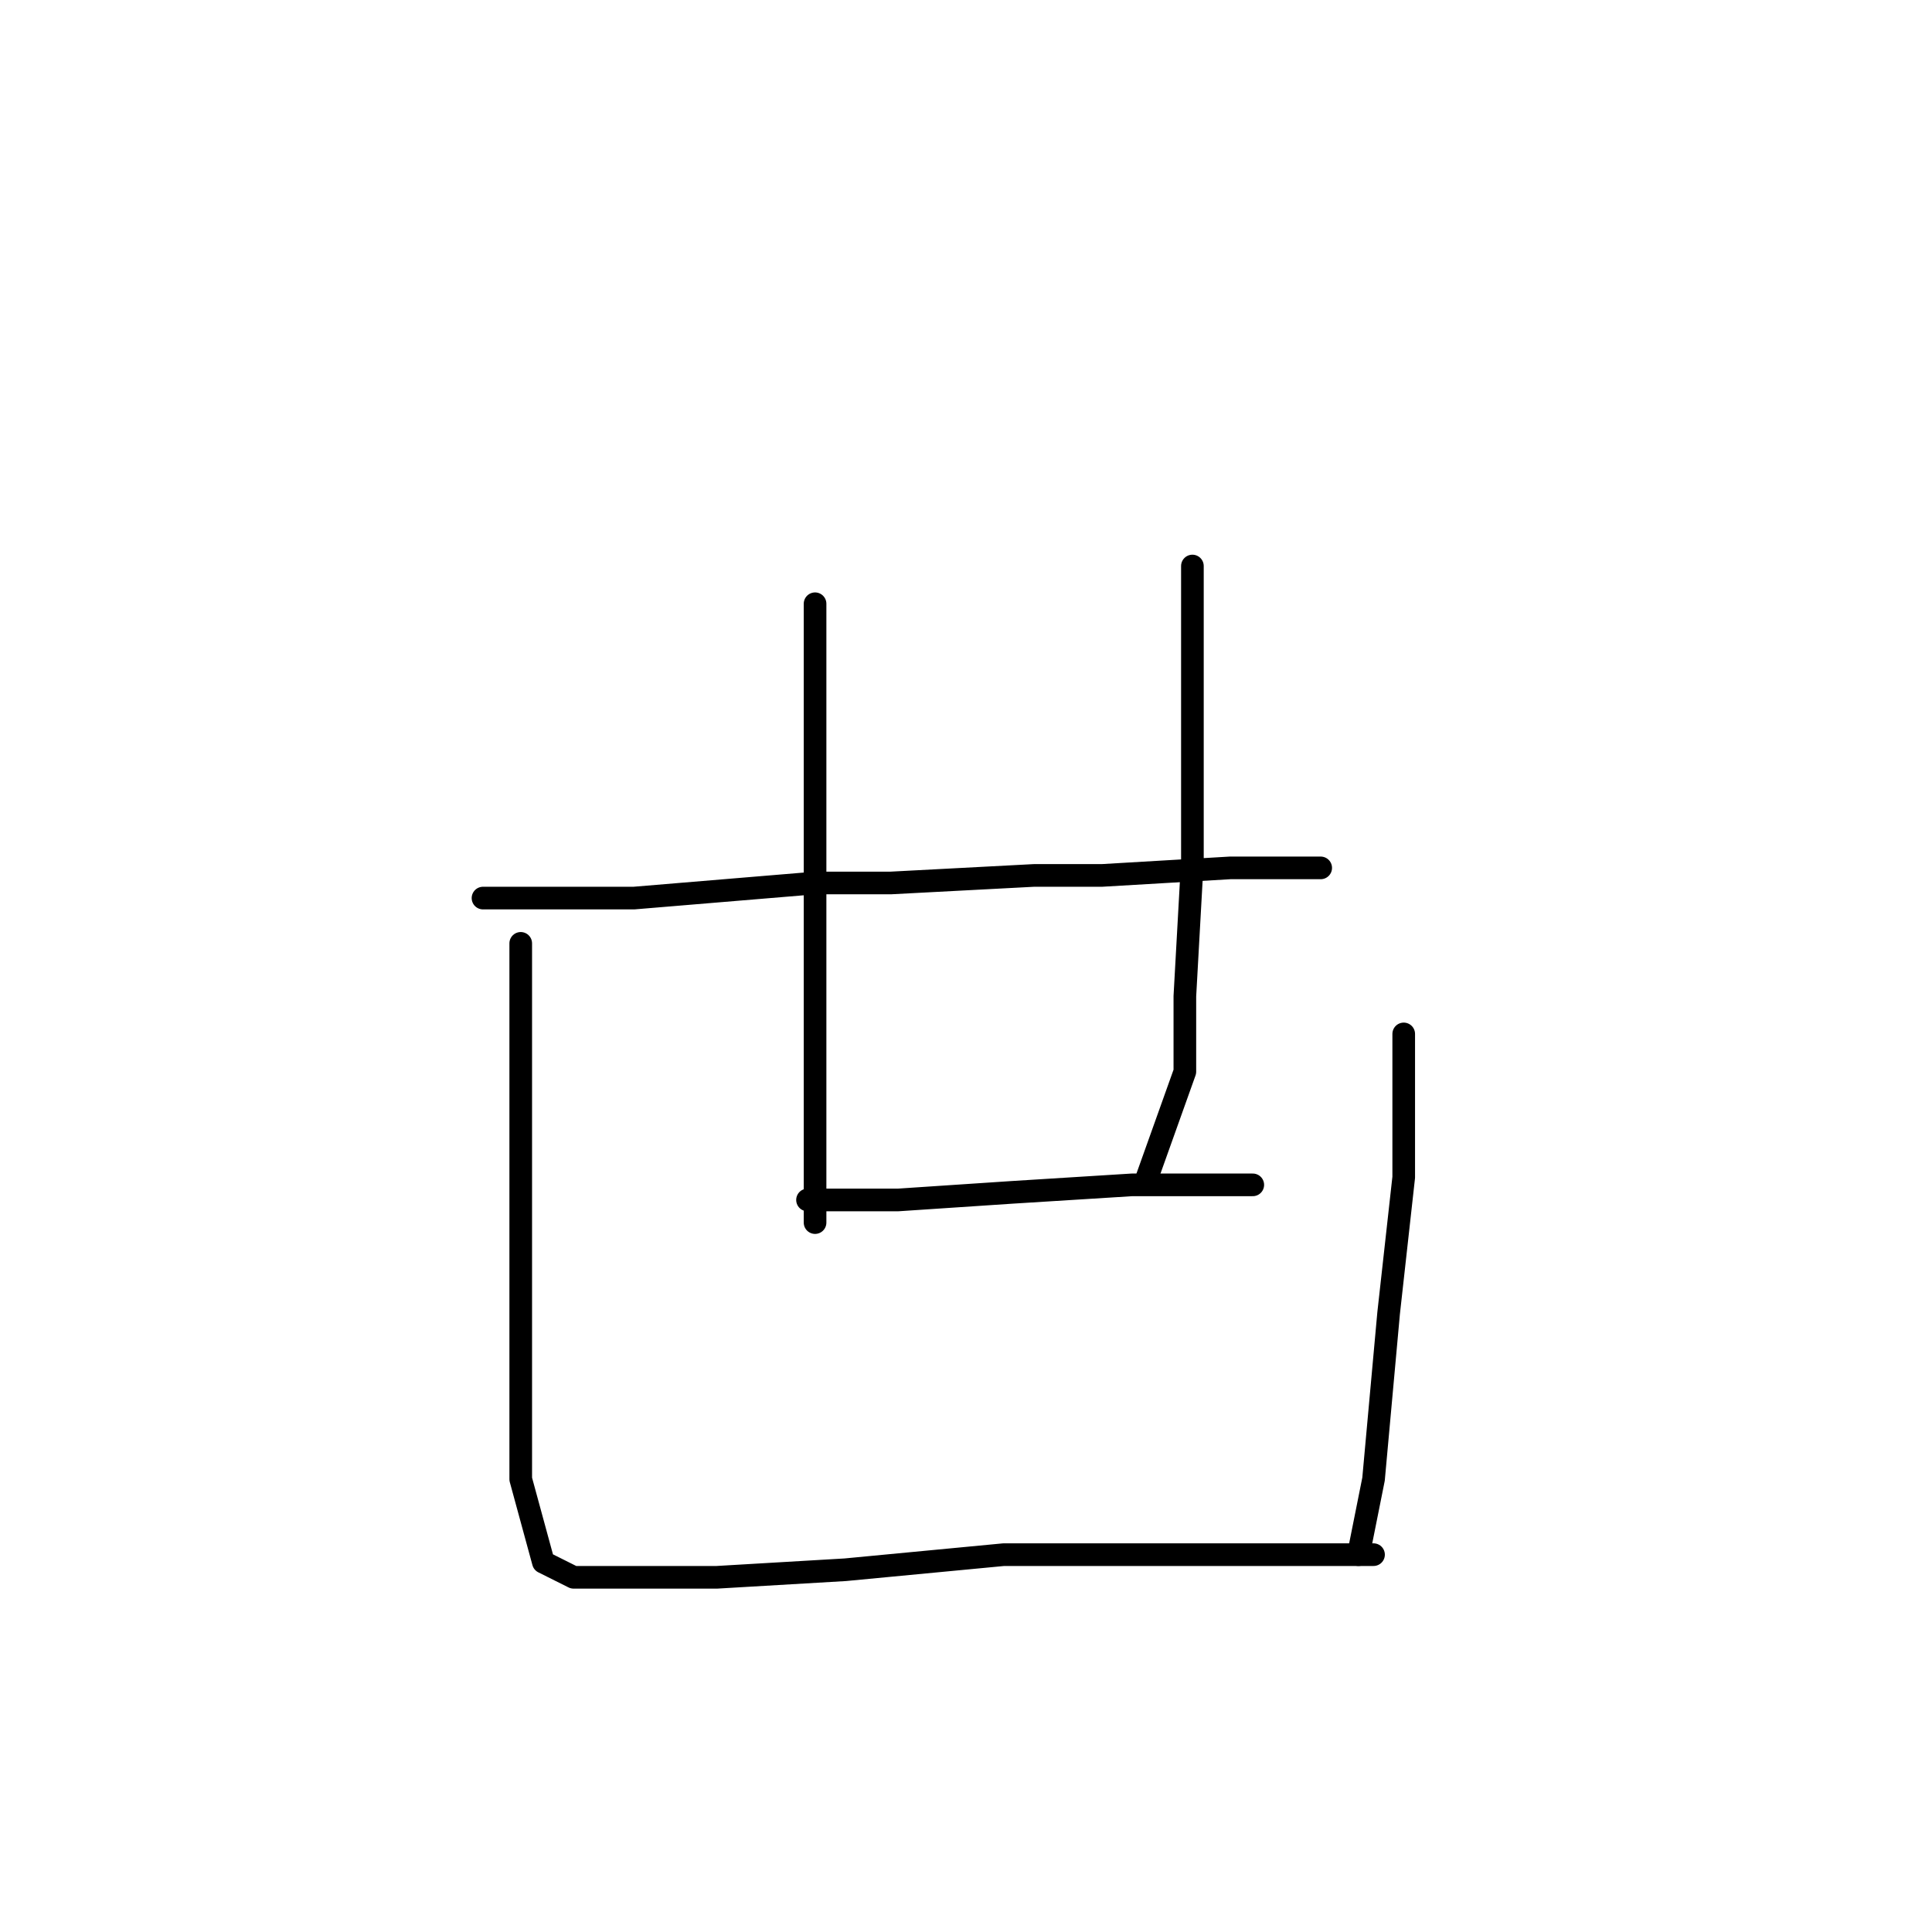 <?xml version="1.0" standalone="no"?>
    <svg width="256" height="256" xmlns="http://www.w3.org/2000/svg" version="1.1">
    <polyline stroke="black" stroke-width="3" stroke-linecap="round" fill="transparent" stroke-linejoin="round" points="64 119 74 119 84 119 108 117 118 117 137 116 146 116 163 115 174 115 175 115 175 115 " />
        <polyline stroke="black" stroke-width="3" stroke-linecap="round" fill="transparent" stroke-linejoin="round" points="108 80 108 89 108 98 108 115 108 133 108 141 108 151 108 157 108 161 108 162 108 162 " />
        <polyline stroke="black" stroke-width="3" stroke-linecap="round" fill="transparent" stroke-linejoin="round" points="158 75 158 87 158 99 158 114 157 132 157 142 152 156 152 156 " />
        <polyline stroke="black" stroke-width="3" stroke-linecap="round" fill="transparent" stroke-linejoin="round" points="107 159 113 159 119 159 134 158 150 157 162 157 166 157 166 157 " />
        <polyline stroke="black" stroke-width="3" stroke-linecap="round" fill="transparent" stroke-linejoin="round" points="69 125 69 150 69 175 69 190 69 196 72 207 76 209 84 209 95 209 112 208 133 206 152 206 169 206 182 206 182 206 " />
        <polyline stroke="black" stroke-width="3" stroke-linecap="round" fill="transparent" stroke-linejoin="round" points="186 137 186 143 186 149 186 156 184 174 182 196 180 206 180 206 " />
        </svg>